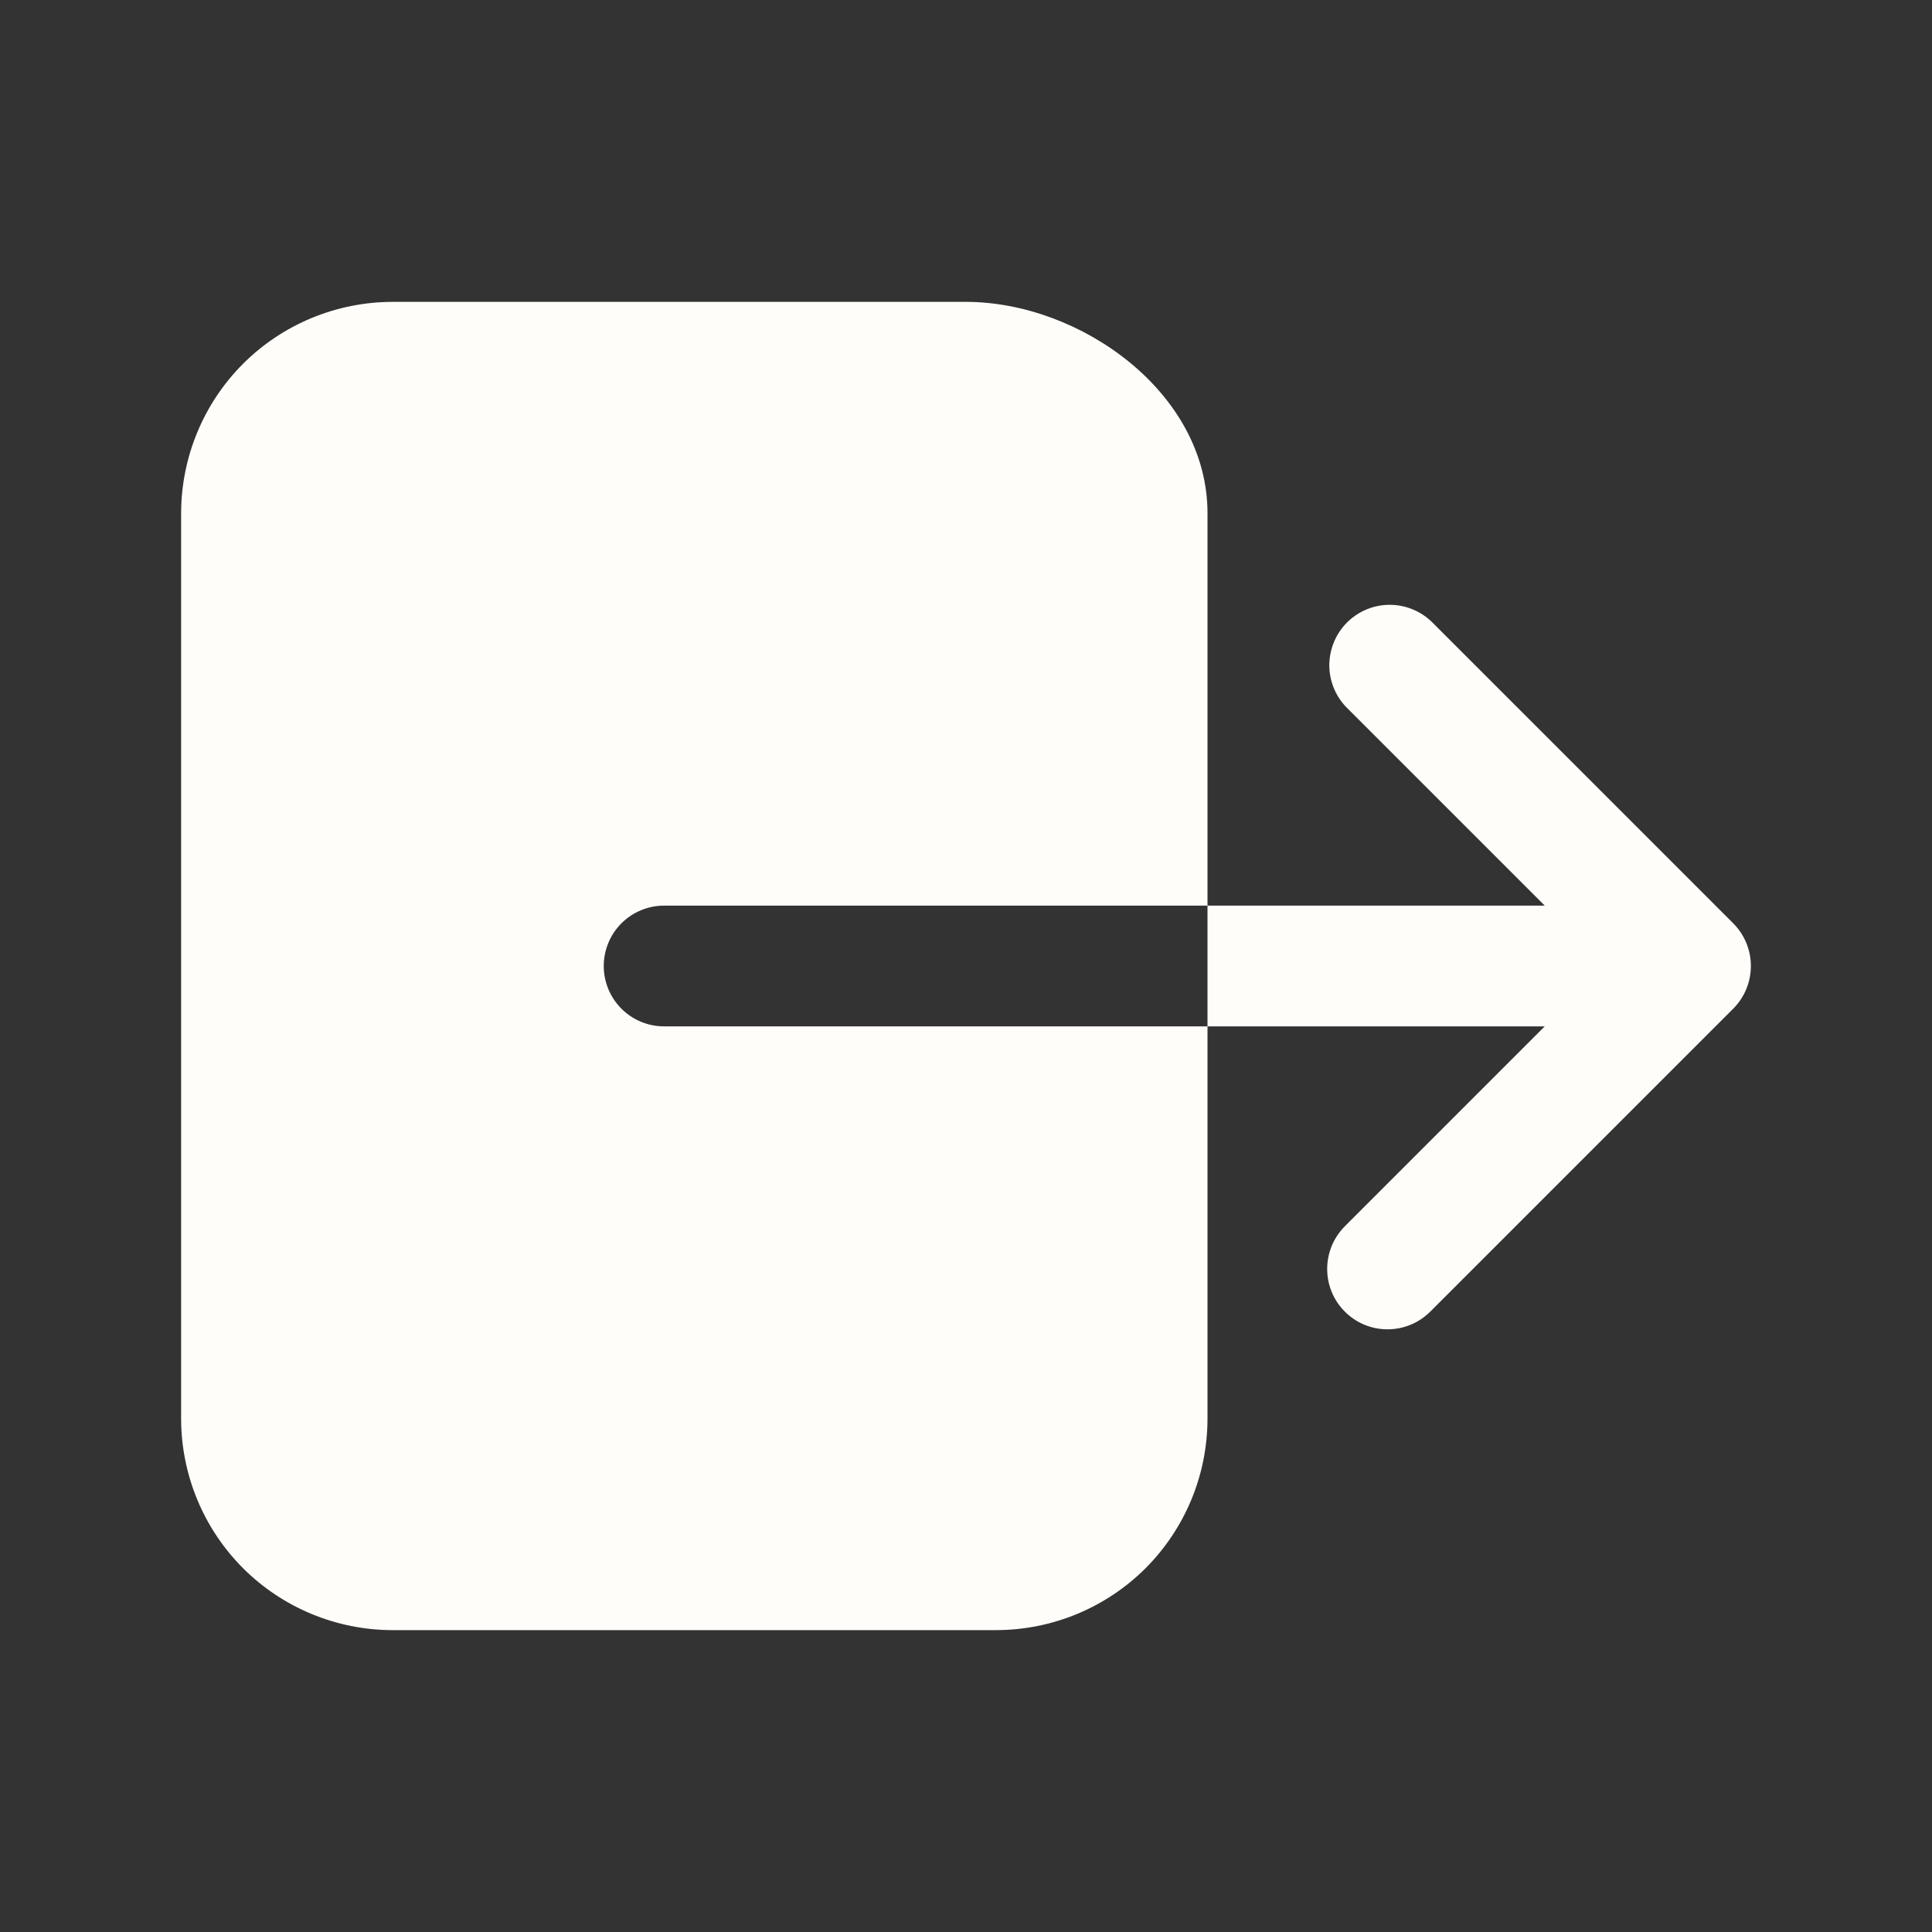 <svg width="20" height="20" viewBox="0 0 20 20" fill="none" xmlns="http://www.w3.org/2000/svg">
<rect x="0" y="0" width="20" height="20" fill="#333333" stroke="none"/>
<path d="M6.25 10C6.25 9.834 6.316 9.675 6.433 9.558C6.55 9.441 6.709 9.375 6.875 9.375H12.5V5.312C12.5 4.062 11.18 3.125 10 3.125H4.062C3.483 3.126 2.926 3.356 2.516 3.766C2.106 4.176 1.876 4.733 1.875 5.312V14.688C1.876 15.268 2.106 15.823 2.516 16.234C2.926 16.644 3.483 16.874 4.062 16.875H10.312C10.893 16.874 11.448 16.644 11.859 16.234C12.269 15.823 12.499 15.268 12.5 14.688V10.625H6.875C6.709 10.625 6.55 10.559 6.433 10.442C6.316 10.325 6.25 10.166 6.25 10ZM17.942 9.558L14.817 6.433C14.699 6.321 14.541 6.259 14.378 6.261C14.215 6.263 14.06 6.329 13.944 6.444C13.829 6.56 13.764 6.715 13.761 6.878C13.759 7.041 13.821 7.199 13.933 7.317L15.991 9.375H12.5V10.625H15.991L13.933 12.683C13.873 12.741 13.824 12.81 13.791 12.886C13.758 12.963 13.74 13.045 13.739 13.128C13.738 13.212 13.753 13.294 13.785 13.372C13.816 13.449 13.863 13.519 13.922 13.578C13.981 13.637 14.051 13.684 14.128 13.715C14.206 13.747 14.288 13.762 14.372 13.761C14.455 13.76 14.537 13.742 14.614 13.709C14.69 13.676 14.759 13.627 14.817 13.567L17.942 10.442C18.059 10.325 18.125 10.166 18.125 10C18.125 9.834 18.059 9.675 17.942 9.558V9.558Z" fill="#FFFDF9"/>
</svg>
